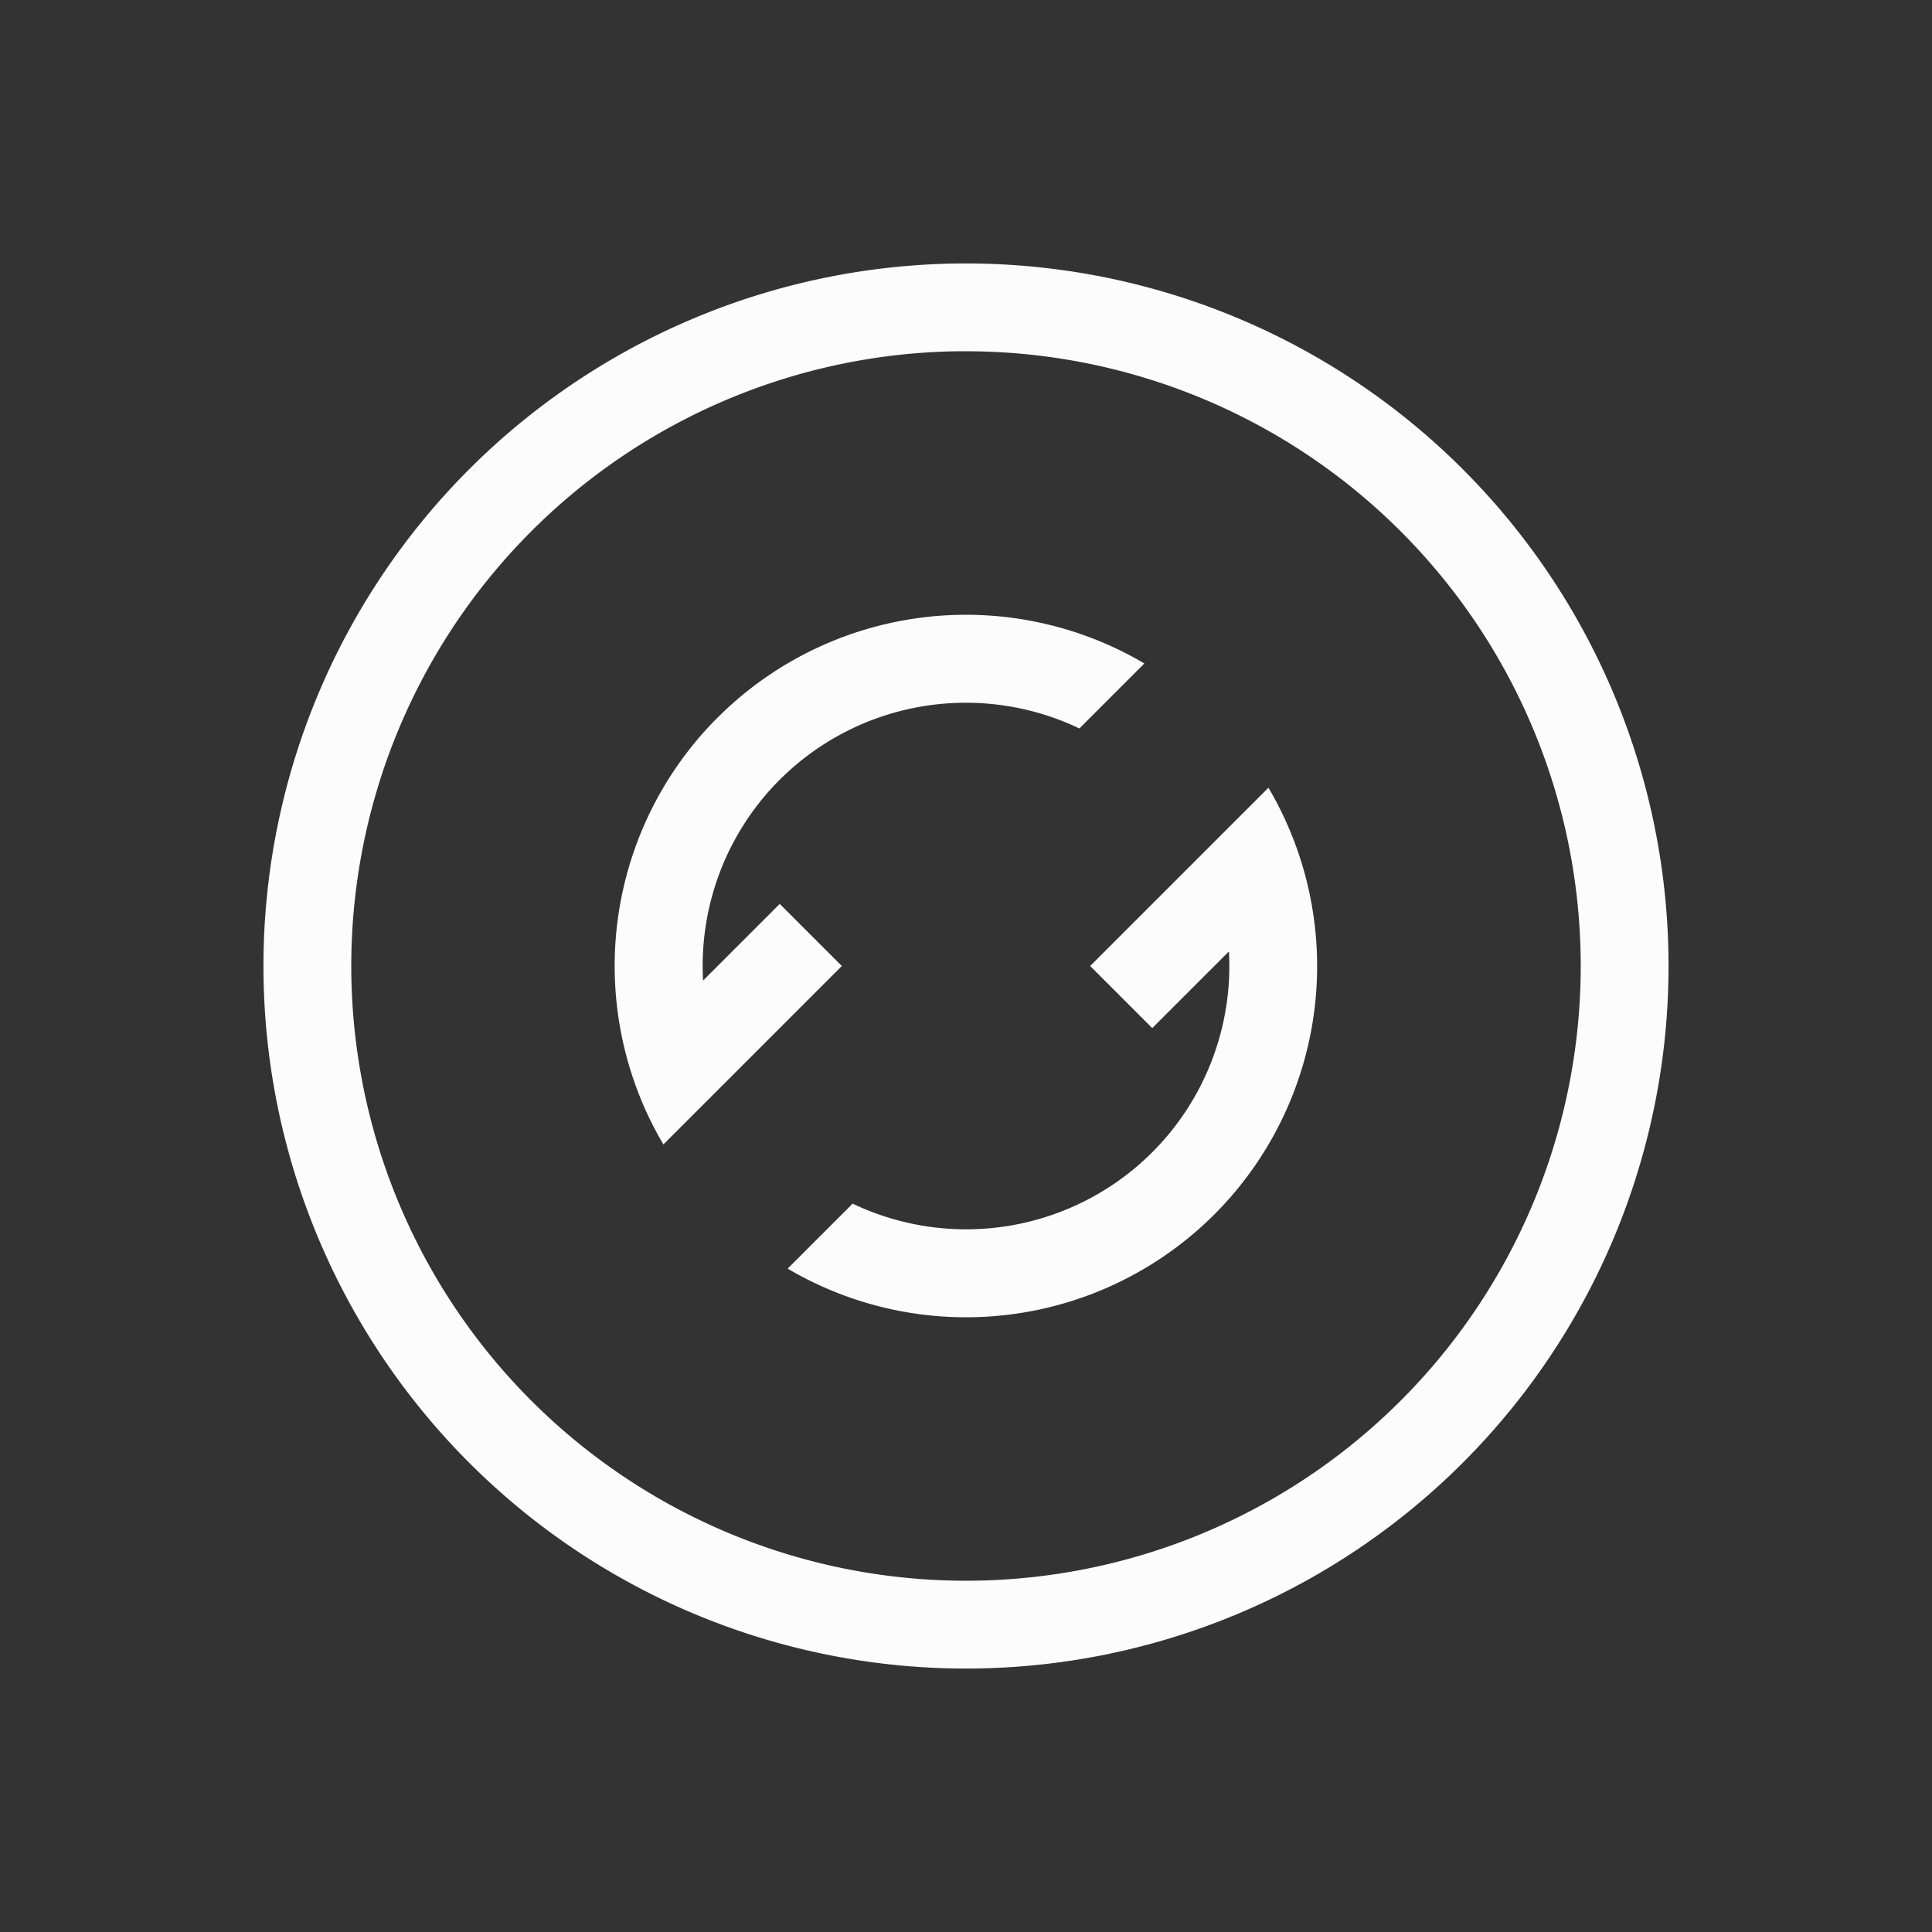 <svg xmlns="http://www.w3.org/2000/svg" width="22" height="22">
<rect width="100%" height="100%" fill="#333333" stroke="none"/>
<defs>
<style id="current-color-scheme" type="text/css">
.ColorScheme-Text{color:#fcfcfc}
</style>
</defs>
<g fill="currentColor" class="ColorScheme-Text">
<path d="M11 3a8 8 0 0 0-8 8 8 8 0 0 0 8 8 8 8 0 0 0 8-8 8 8 0 0 0-8-8m-.094 1H11a7 7 0 0 1 7 7 7 7 0 0 1-7 7 7 7 0 0 1-7-7 7 7 0 0 1 6.906-7"/>
<path d="M8.129 8.214a4 4 0 0 0-.575 4.818L9.586 11l-.707-.707-.873.873a3 3 0 0 1 .837-2.251l.036-.036a3 3 0 0 1 3.412-.584l.74-.74a4 4 0 0 0-4.86.617zm.84 6.232a4 4 0 0 0 4.86-.618 4 4 0 0 0 .615-4.858L12.414 11l.707.707.873-.873a3 3 0 0 1-.873 2.287 3 3 0 0 1-3.412.585z"/>
</g>
</svg>
